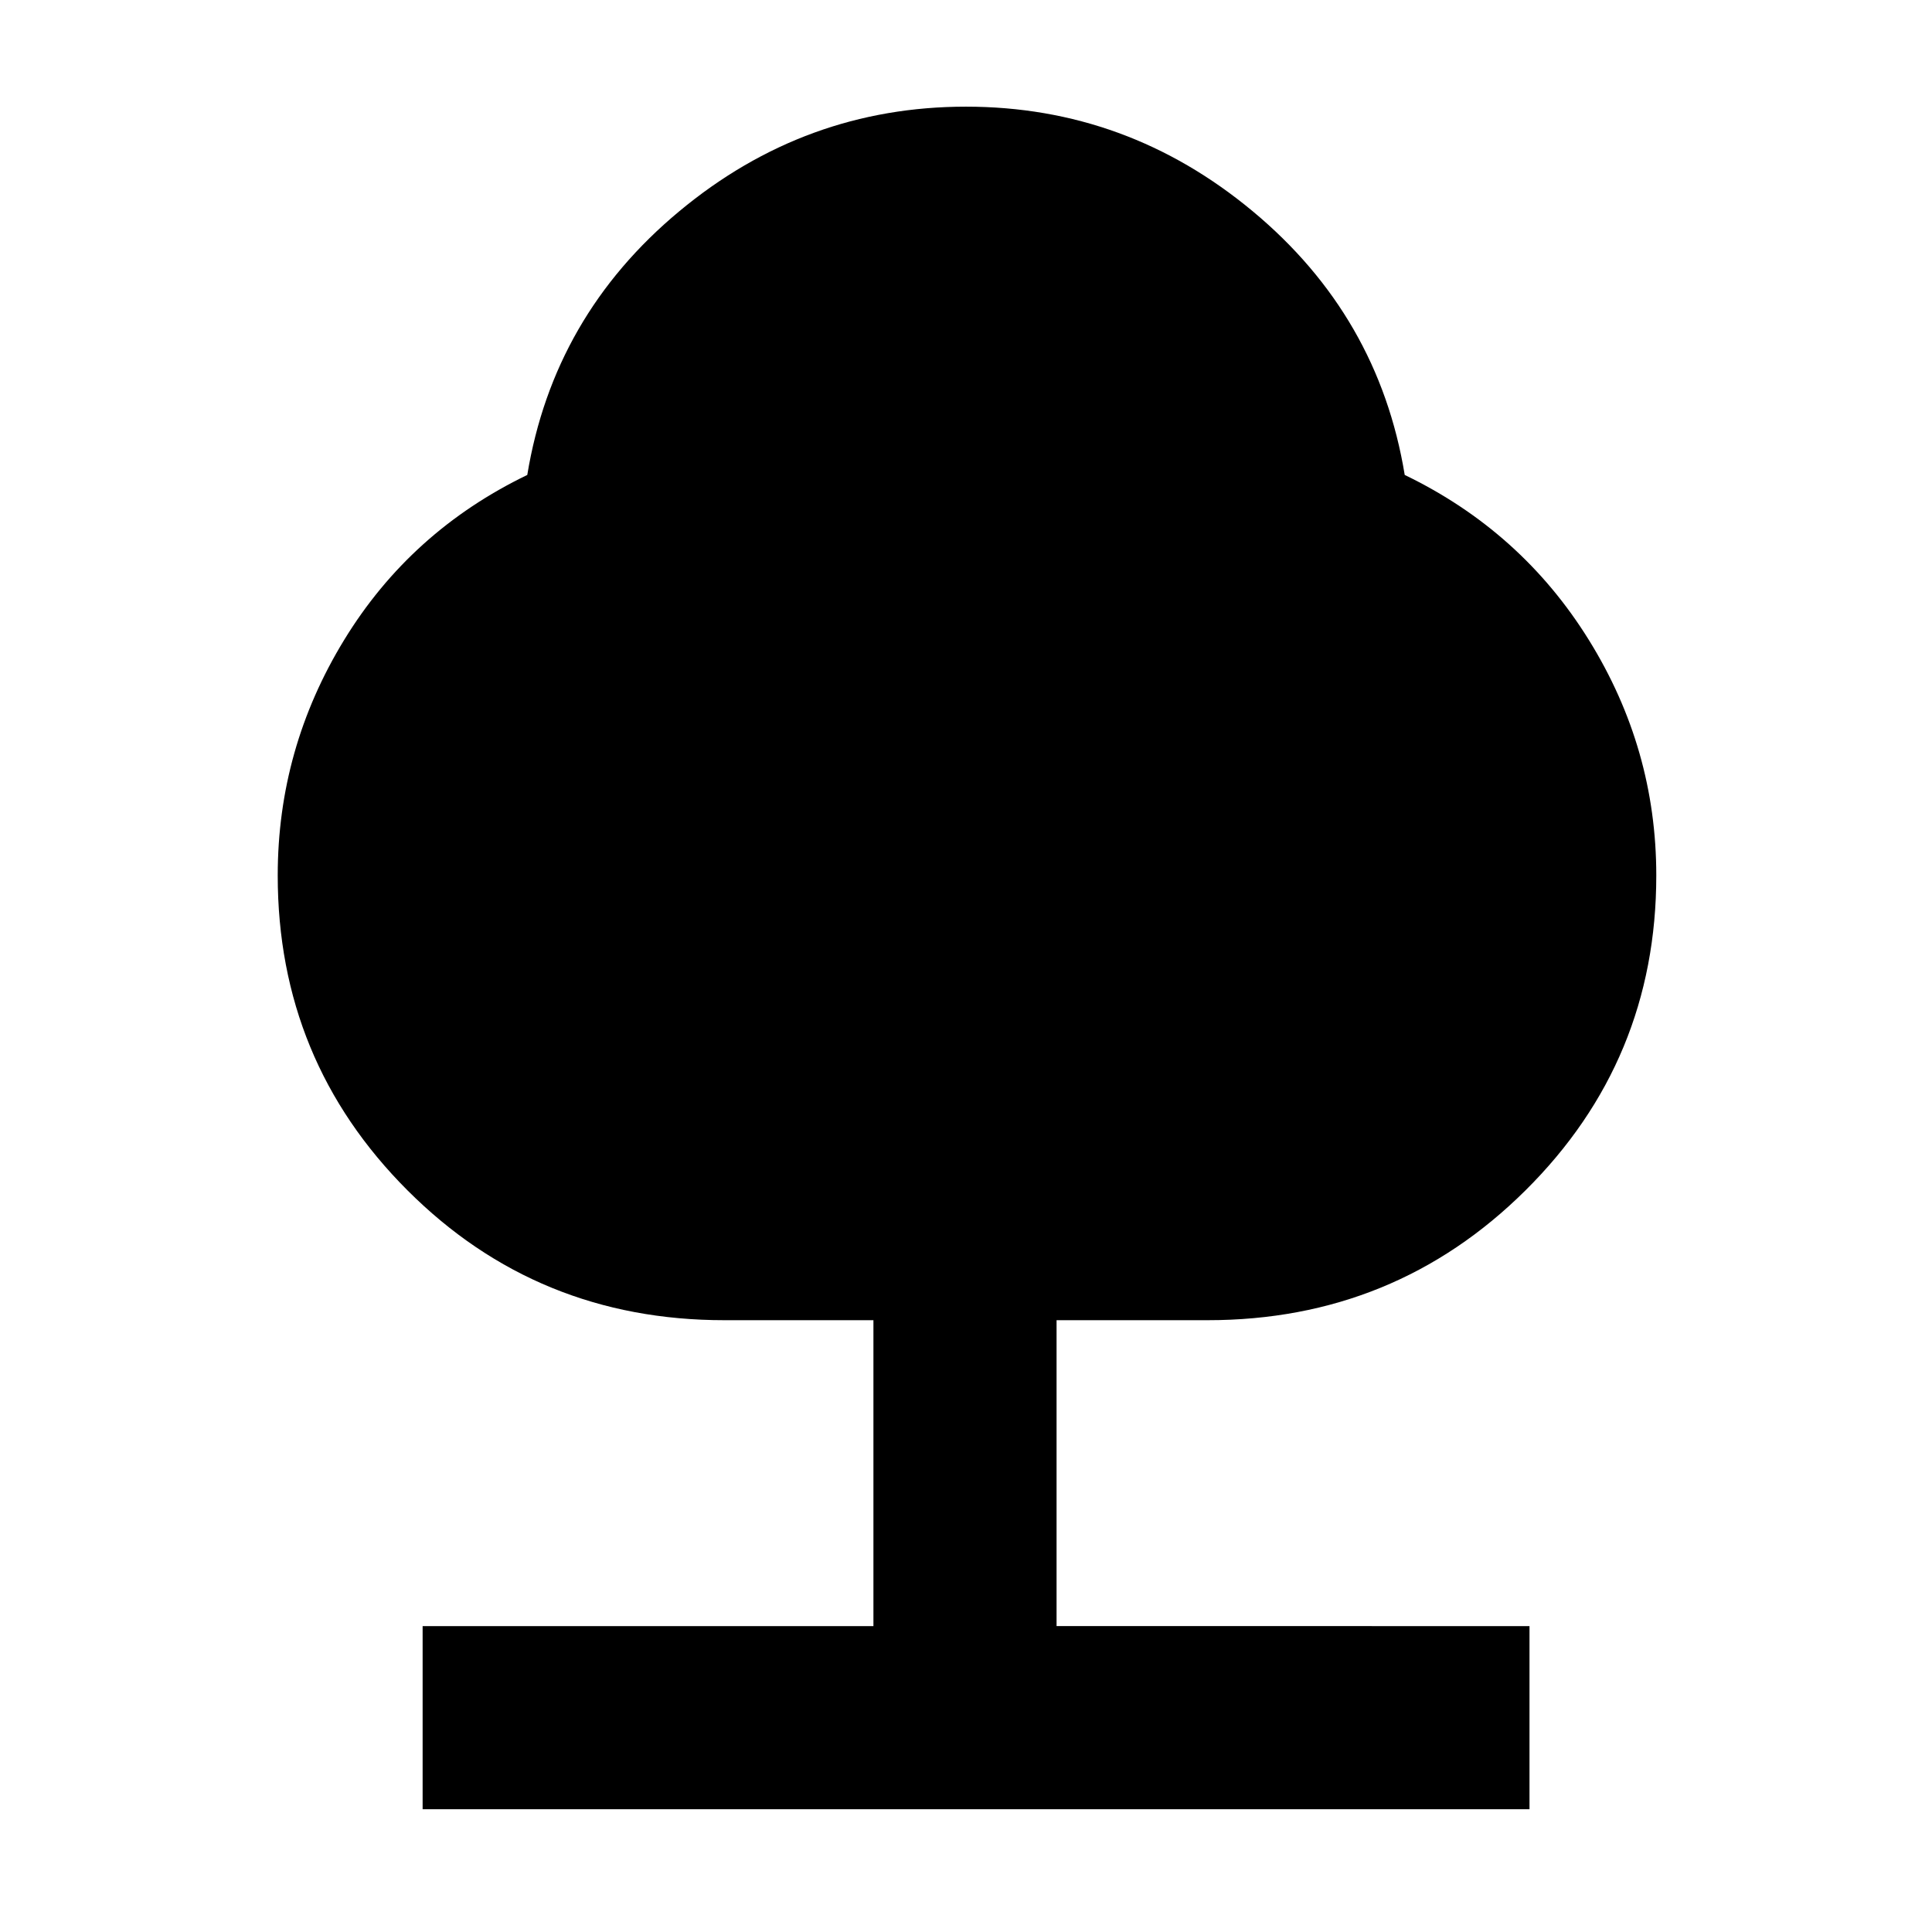 <svg xmlns="http://www.w3.org/2000/svg" height="48" width="48"><path d="M10.5 44.95V40.4h11.2v-7.6H18q-4.65 0-7.875-3.225Q6.9 26.35 6.9 21.75q0-3.15 1.65-5.85 1.65-2.7 4.55-4.1.65-3.95 3.775-6.55Q20 2.65 24 2.65t7.125 2.6q3.125 2.6 3.775 6.55 2.9 1.4 4.575 4.1 1.675 2.7 1.675 5.85 0 4.6-3.25 7.825Q34.65 32.8 30 32.8h-3.75v7.6H38v4.55Z"/></svg>
